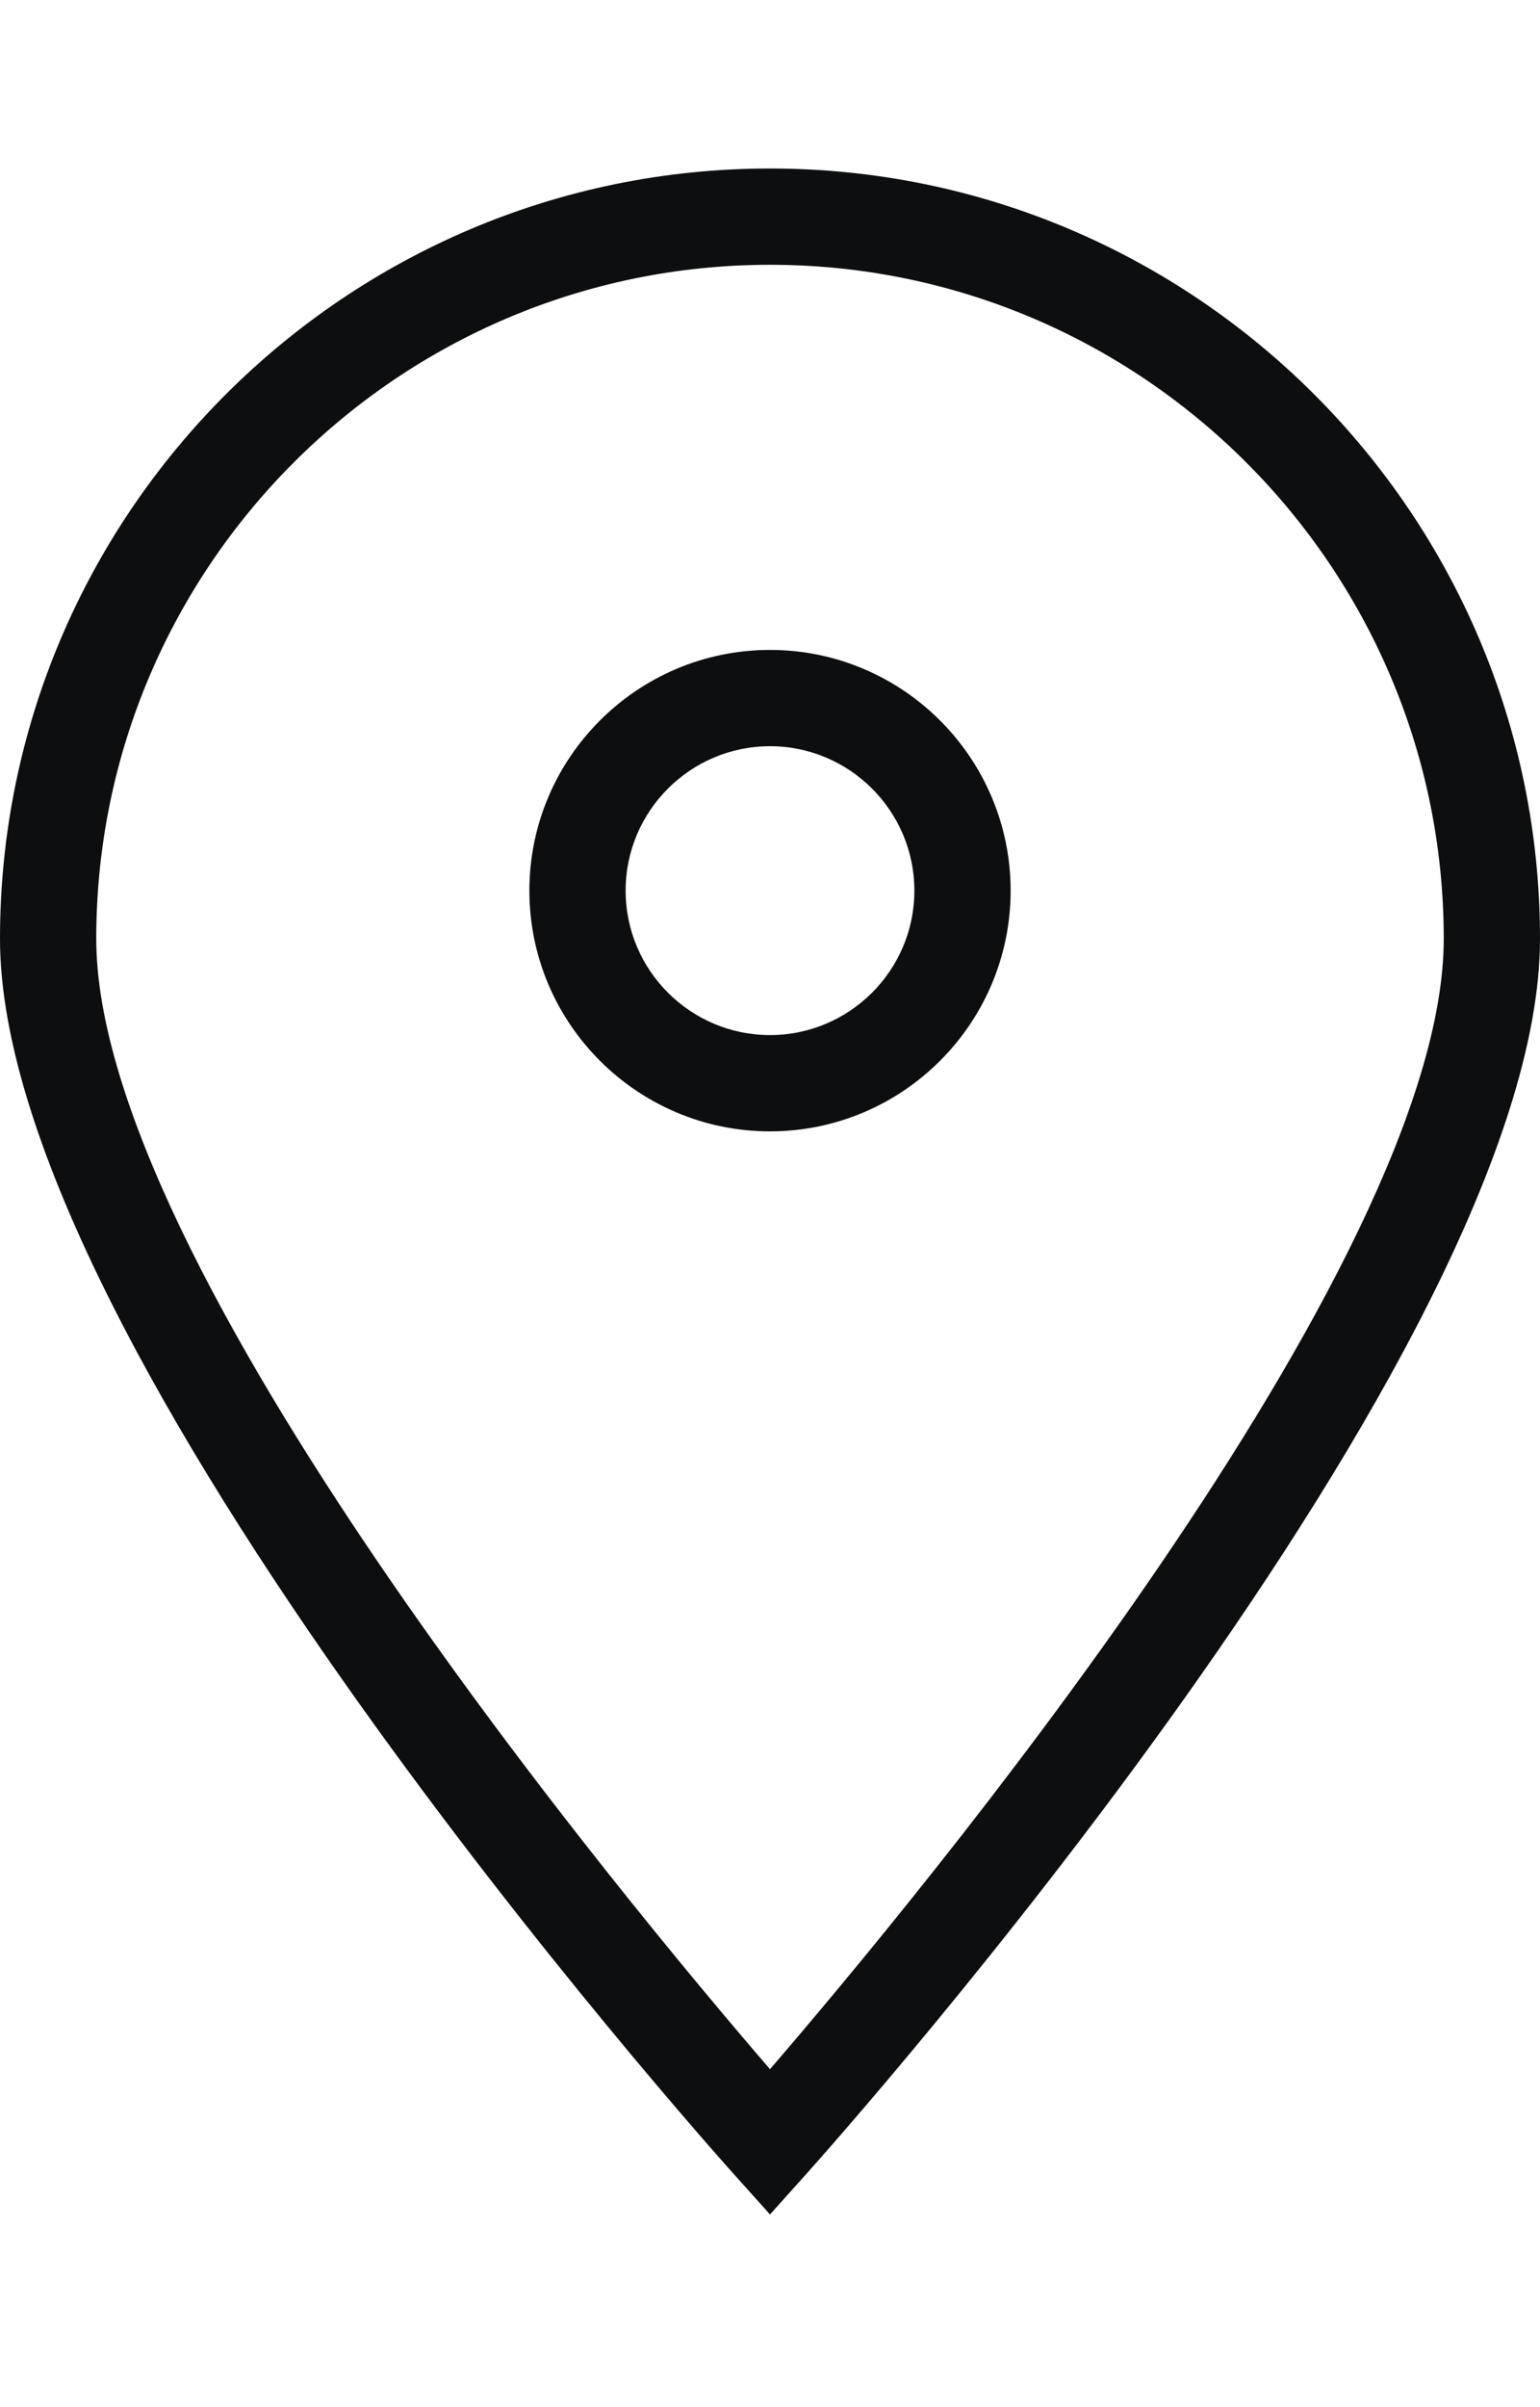 <?xml version="1.0" encoding="utf-8"?>
<!-- Generator: Adobe Illustrator 17.0.1, SVG Export Plug-In . SVG Version: 6.00 Build 0)  -->
<!DOCTYPE svg PUBLIC "-//W3C//DTD SVG 1.1//EN" "http://www.w3.org/Graphics/SVG/1.1/DTD/svg11.dtd">
<svg version="1.1" id="Слой_1" xmlns="http://www.w3.org/2000/svg" xmlns:xlink="http://www.w3.org/1999/xlink" x="0px" y="0px"
	 width="32px" height="50px" viewBox="0 0 32 50" enable-background="new 0 0 32 50" xml:space="preserve">
<g>
	<path fill="#0C0E0F" d="M16,23.5c-2.757,0-5-2.243-5-5s2.243-5,5-5s5,2.243,5,5S18.757,23.5,16,23.5z M16,15.5
		c-1.654,0-3,1.346-3,3s1.346,3,3,3s3-1.346,3-3S17.654,15.5,16,15.5z"/>
</g>
<g>
	<path fill="#0C0E0F" d="M16,45.997l-0.744-0.829C14.633,44.474,0,28.068,0,19.5c0-8.822,7.178-16,16-16s16,7.178,16,16
		c0,8.568-14.633,24.974-15.256,25.668L16,45.997z M16,5.5c-7.72,0-14,6.28-14,14c0,6.781,11.003,20.006,14,23.48
		c2.995-3.475,14-16.701,14-23.48C30,11.78,23.72,5.5,16,5.5z"/>
</g>
</svg>
